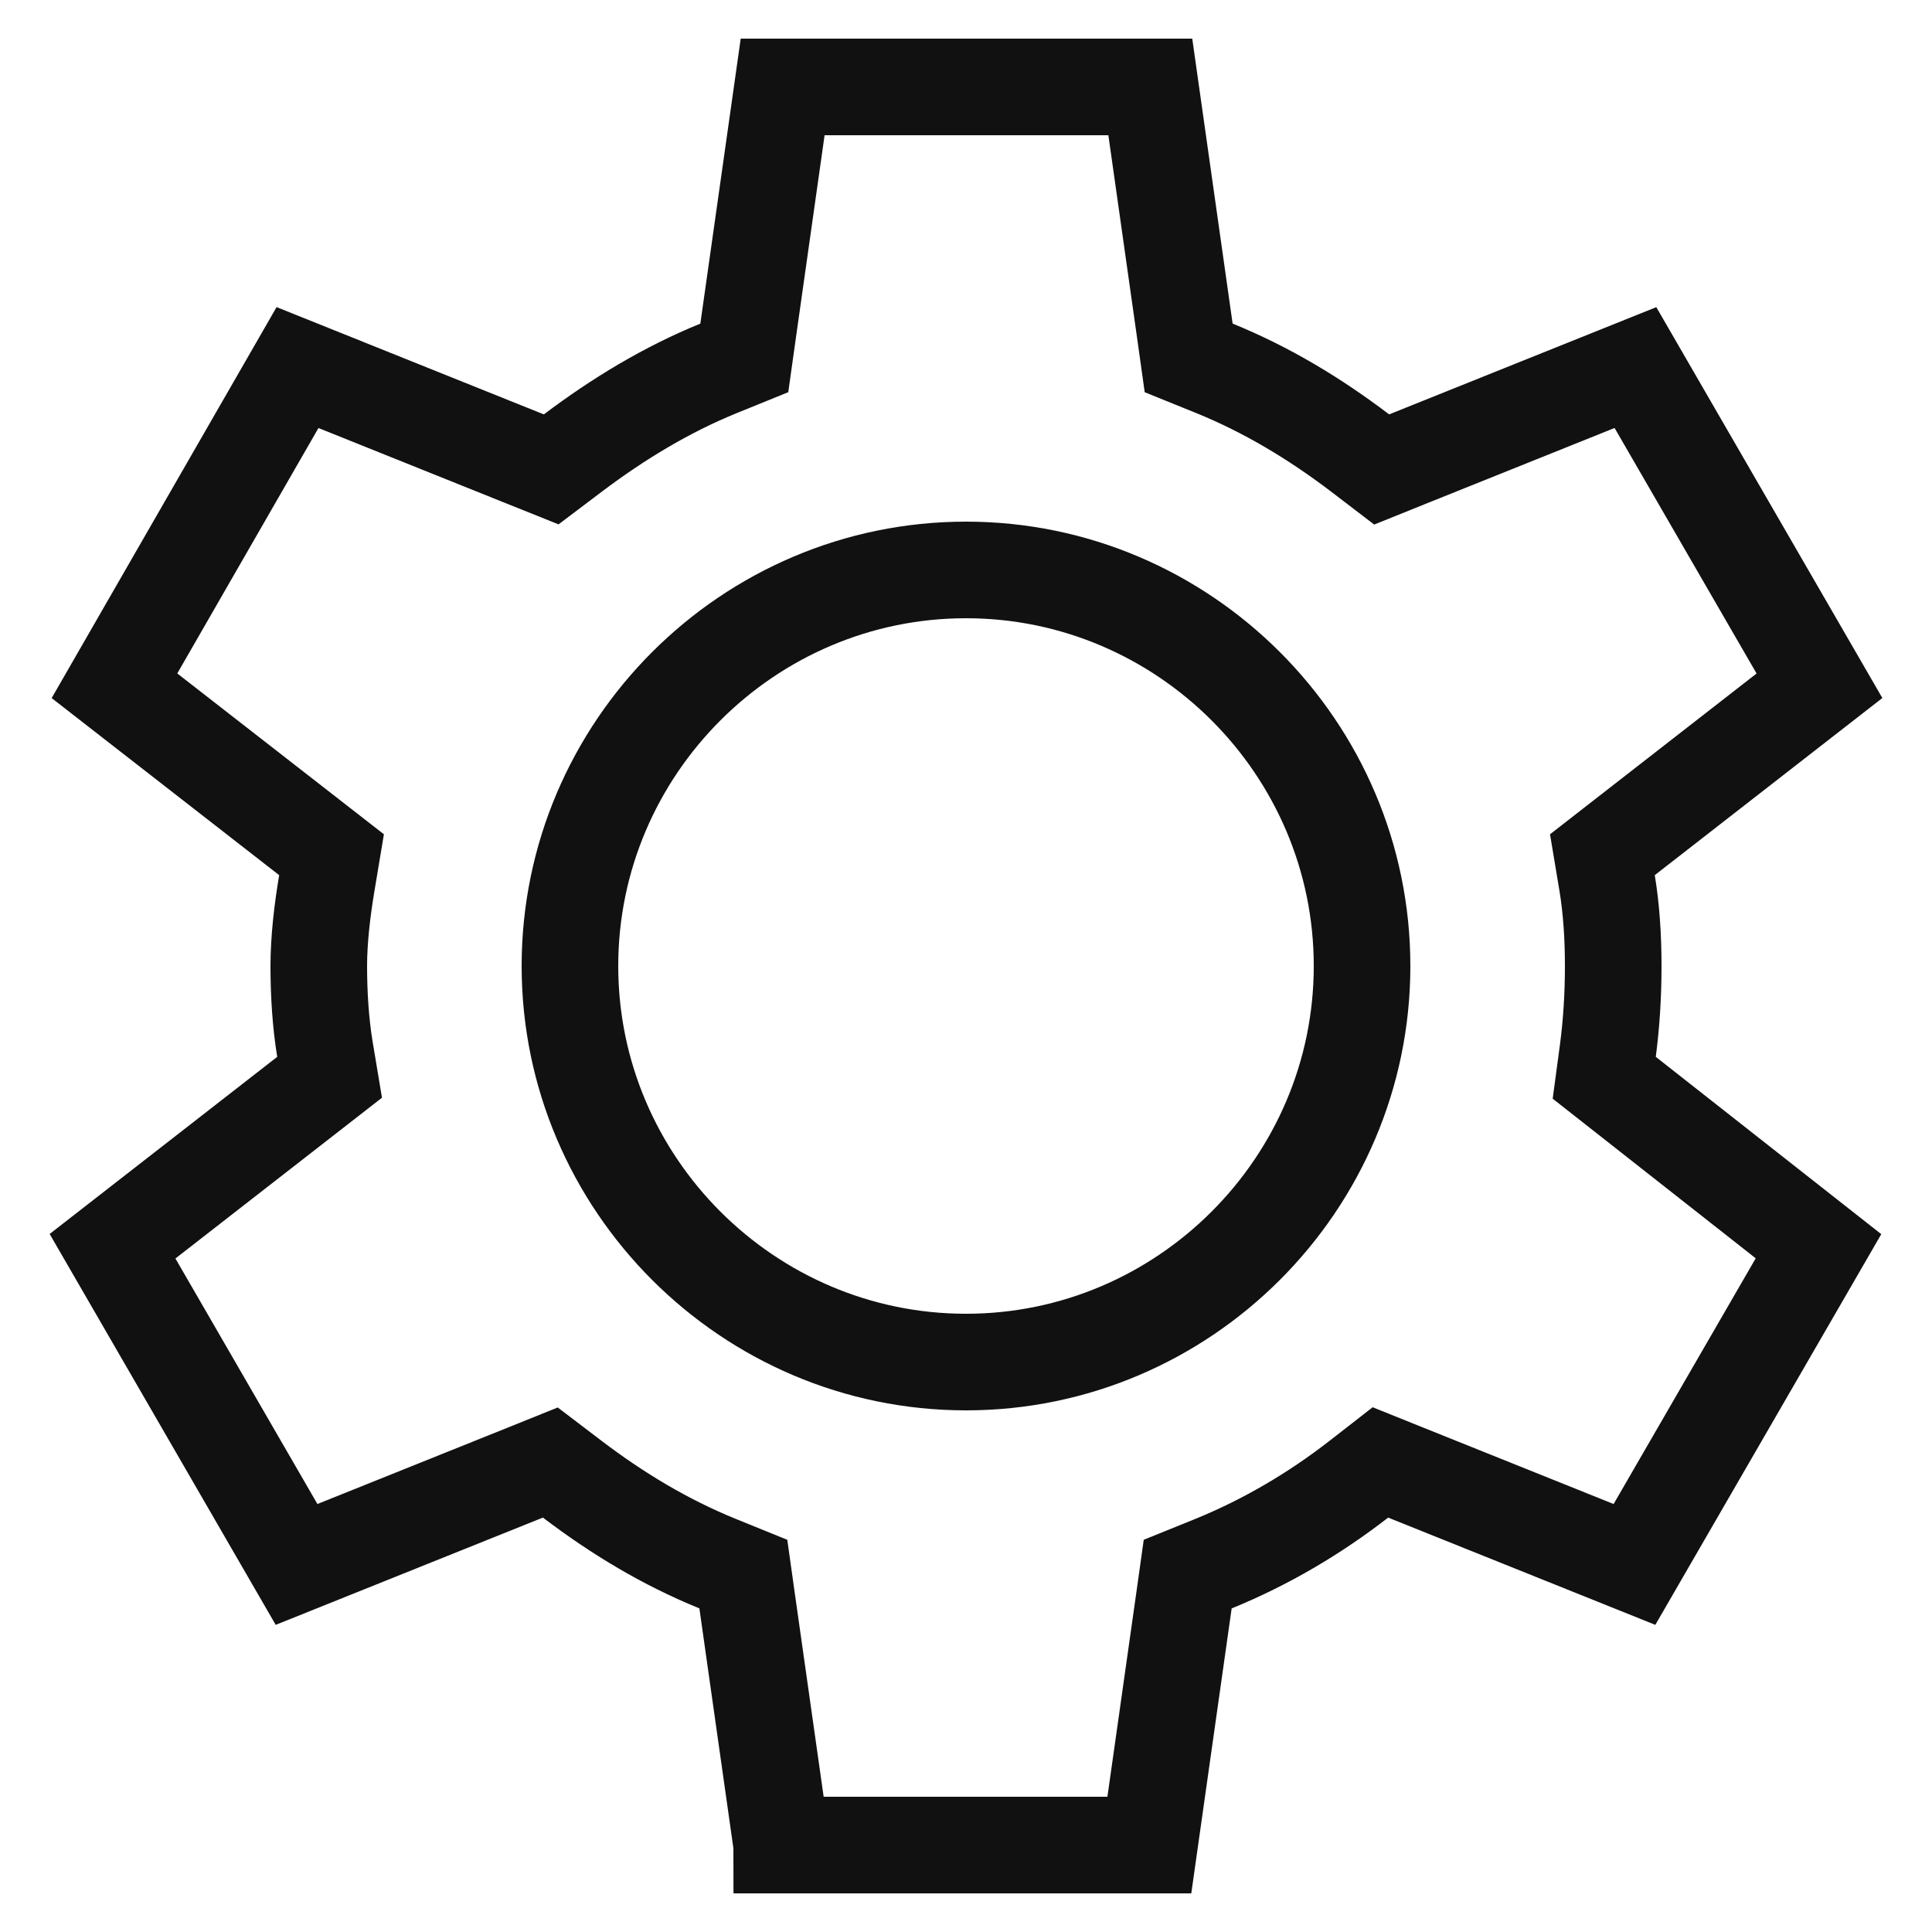 <svg width="20" height="20" viewBox="0 0 20 20" fill="none" xmlns="http://www.w3.org/2000/svg">
<path d="M16.645 10.874L16.607 11.157L16.831 11.333L18.825 12.901L16.92 16.195L14.556 15.246L14.29 15.139L14.064 15.315C13.607 15.669 13.106 15.965 12.562 16.187L12.295 16.295L12.255 16.58L11.898 19.1H8.093C8.093 19.099 8.092 19.098 8.092 19.097L7.735 16.58L7.695 16.295L7.429 16.187C6.886 15.966 6.394 15.67 5.923 15.312L5.697 15.14L5.434 15.246L3.07 16.195L1.165 12.901L3.177 11.335L3.412 11.152L3.363 10.858C3.319 10.592 3.3 10.291 3.3 10C3.3 9.729 3.335 9.429 3.383 9.142L3.432 8.848L3.197 8.665L1.185 7.099L3.08 3.805L5.444 4.754L5.706 4.859L5.931 4.689C6.395 4.339 6.898 4.033 7.439 3.813L7.705 3.705L7.745 3.42L8.102 0.9H11.908L12.265 3.42L12.305 3.705L12.572 3.813C13.114 4.034 13.606 4.33 14.078 4.688L14.303 4.86L14.566 4.754L16.93 3.805L18.835 7.099L16.823 8.665L16.588 8.848L16.637 9.142C16.681 9.408 16.7 9.7 16.7 10C16.7 10.309 16.681 10.597 16.645 10.874ZM18.853 7.086C18.853 7.086 18.853 7.085 18.853 7.085L18.853 7.085L18.853 7.086ZM5.9 10C5.9 12.256 7.744 14.1 10 14.1C12.256 14.1 14.1 12.256 14.1 10C14.1 7.744 12.256 5.9 10 5.9C7.744 5.9 5.9 7.744 5.9 10Z" stroke="#111111"/>
</svg>

